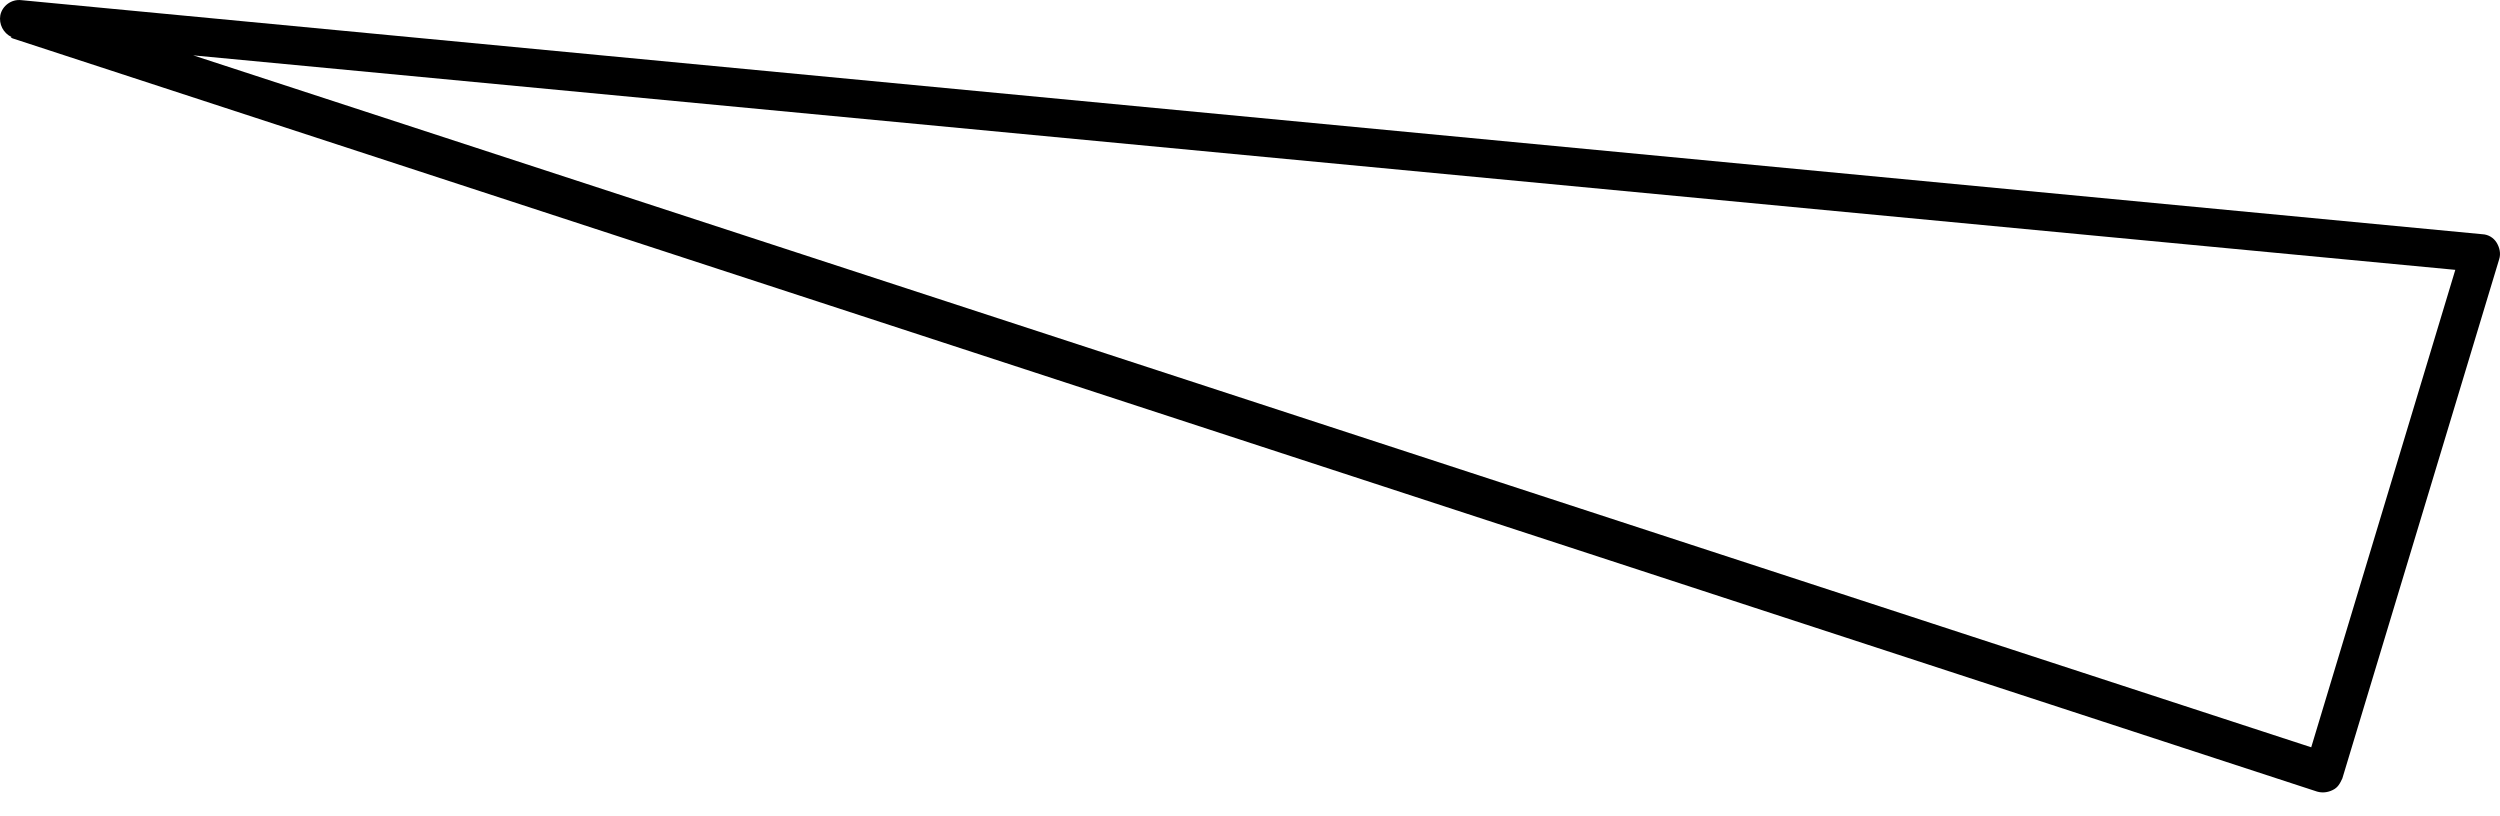 <svg width="49" height="16" viewBox="0 0 49 16" fill="none" xmlns="http://www.w3.org/2000/svg">
<path d="M0.228 0.727C0.062 0.648 -0.024 0.472 0.006 0.3C0.043 0.114 0.225 -0.02 0.417 0.003L48.656 4.591C48.773 4.596 48.877 4.662 48.934 4.756C48.991 4.851 49.021 4.967 48.983 5.084L45.91 15.257C45.864 15.354 45.825 15.437 45.716 15.487C45.628 15.53 45.519 15.546 45.415 15.515L0.249 0.753C0.249 0.753 0.222 0.74 0.208 0.734L0.228 0.727ZM48.124 5.289L3.787 1.085L45.3 14.647L48.124 5.289Z" fill="#6495FF" style="fill:#6495FF;fill:color(display-p3 0.394 0.586 1);fill-opacity:1;"/>
</svg>
